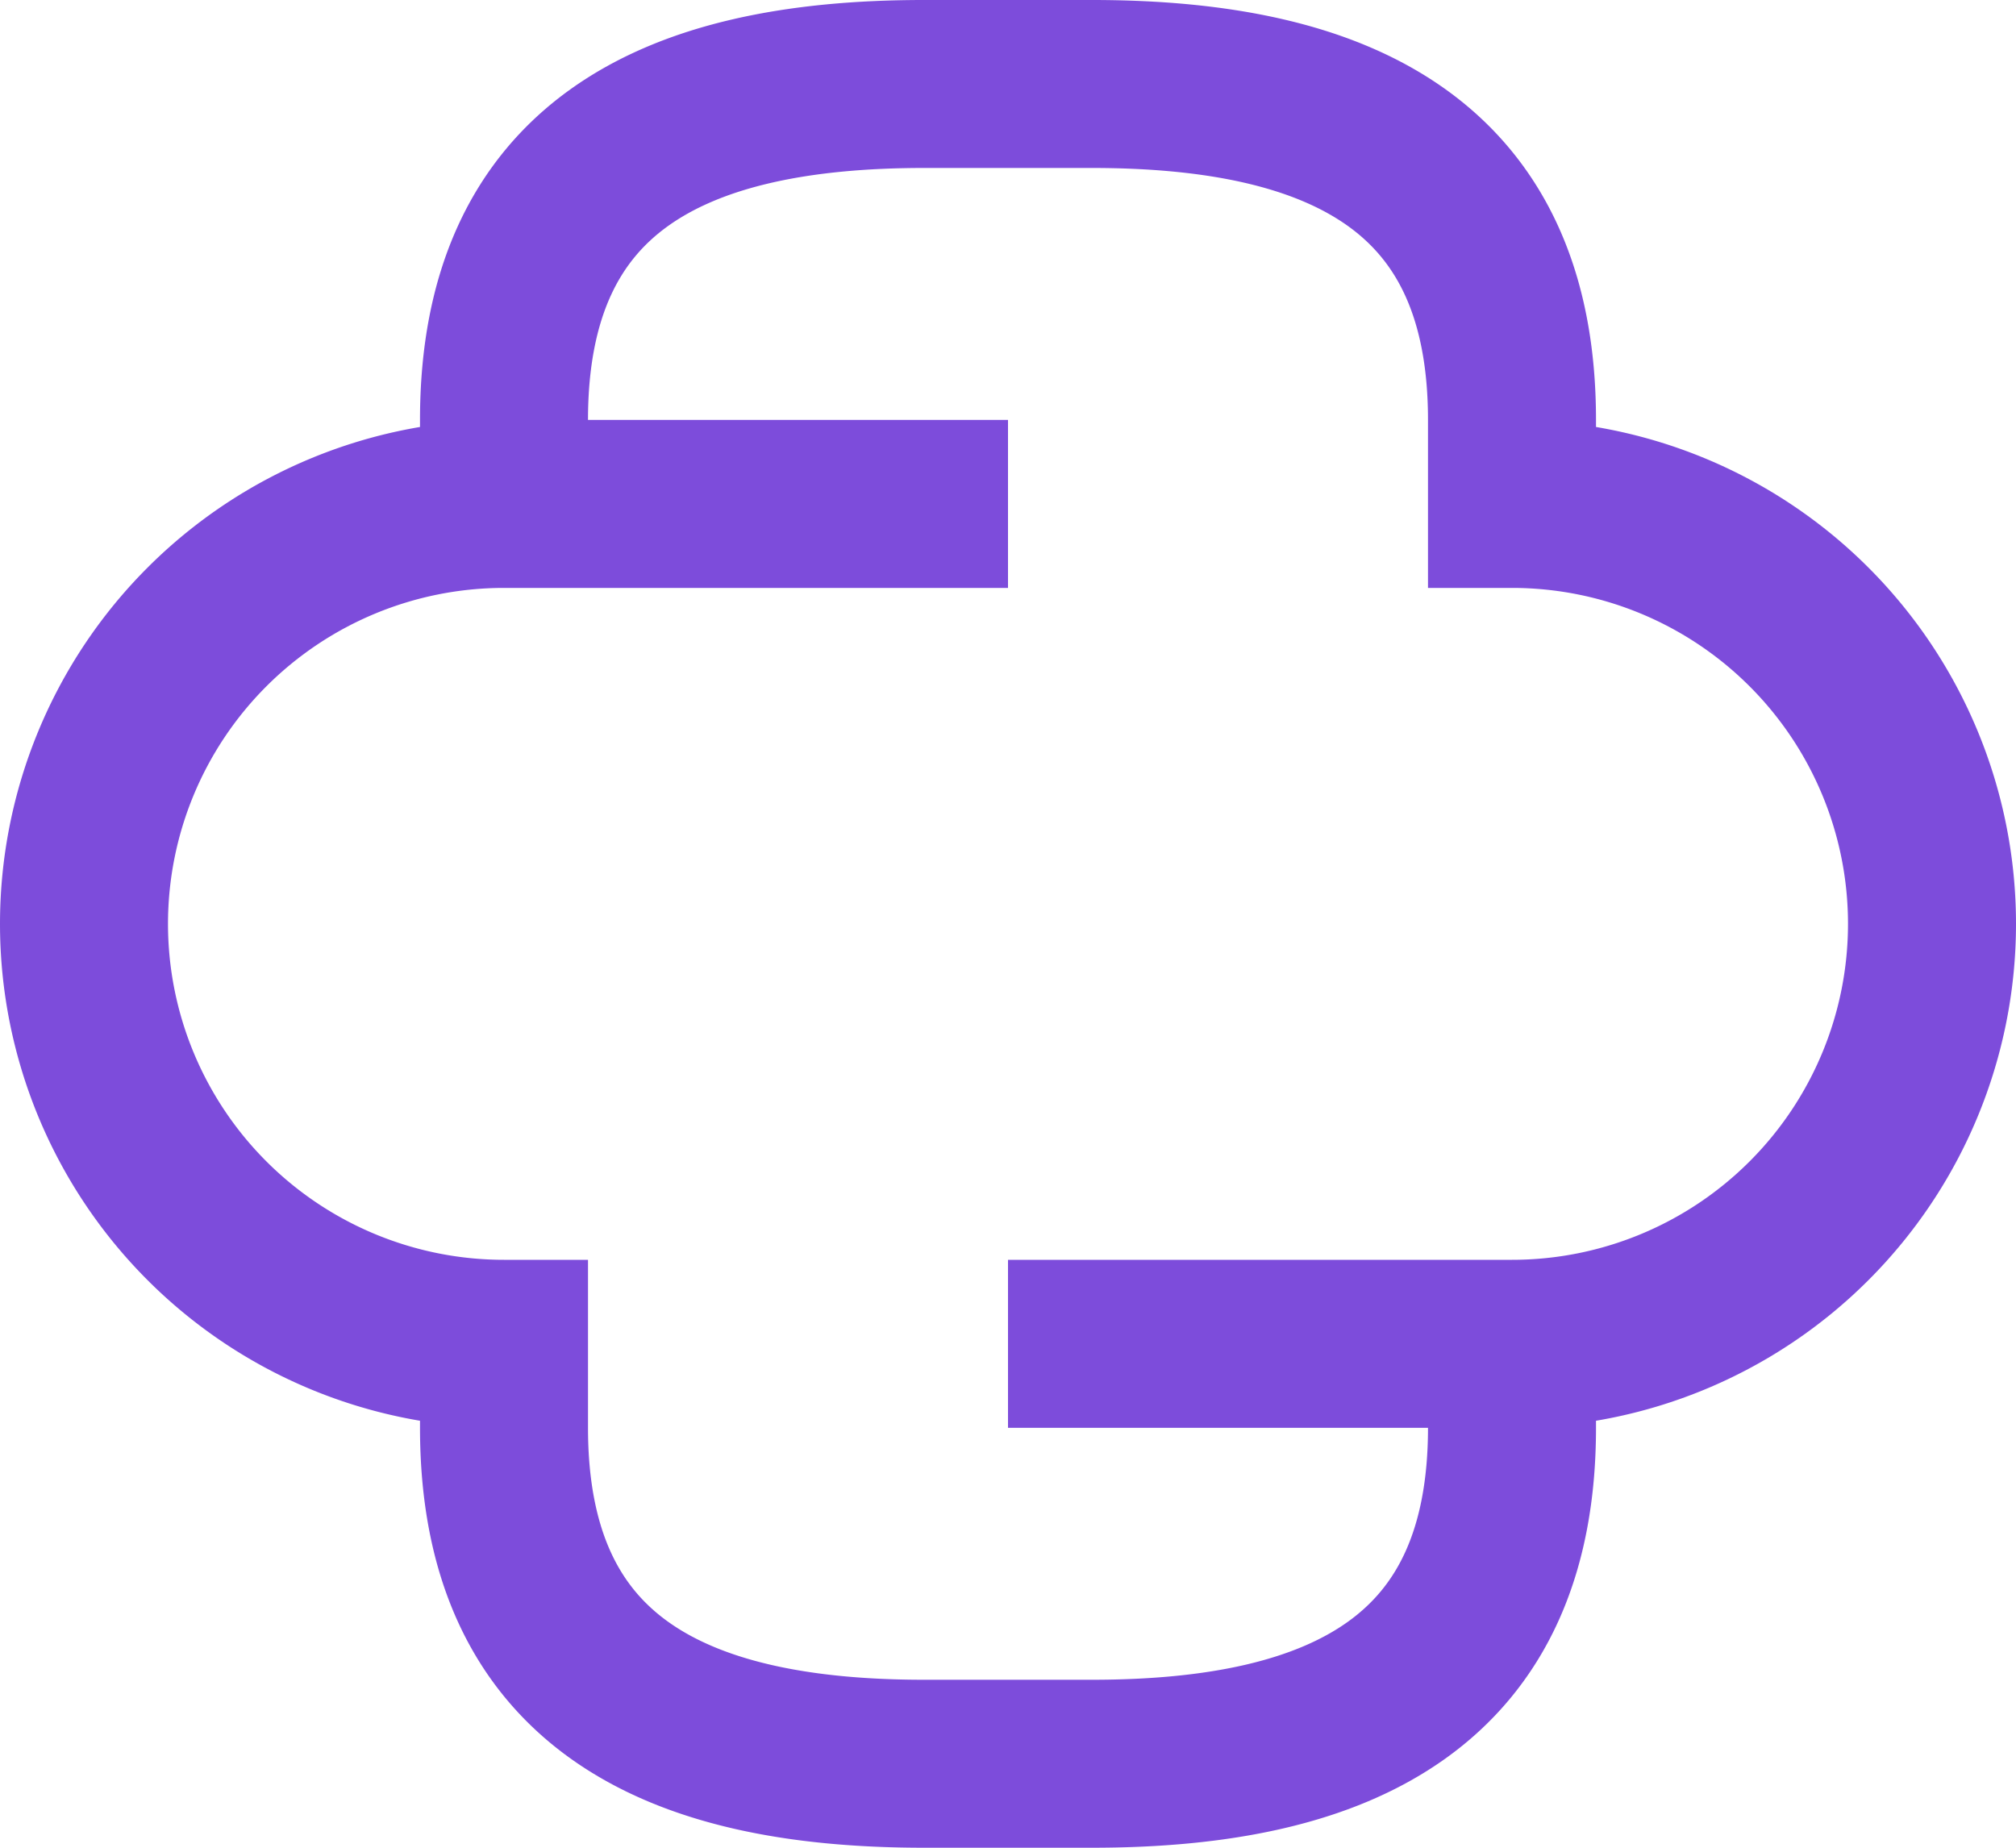 <svg xmlns="http://www.w3.org/2000/svg" aria-label="Cloud" viewBox="0 1 24 22"><path fill="none" stroke="rgb(125, 76, 219)" stroke-width="2" d="M18 17v1c0 3-2 4-5 4h-2c-3 0-5-1-5-4v-1A5 5 0 0 1 6 7h6M6 7V6c0-3 2-4 5-4h2c3 0 5 1 5 4v1a5 5 0 0 1 0 10h-6"/></svg>